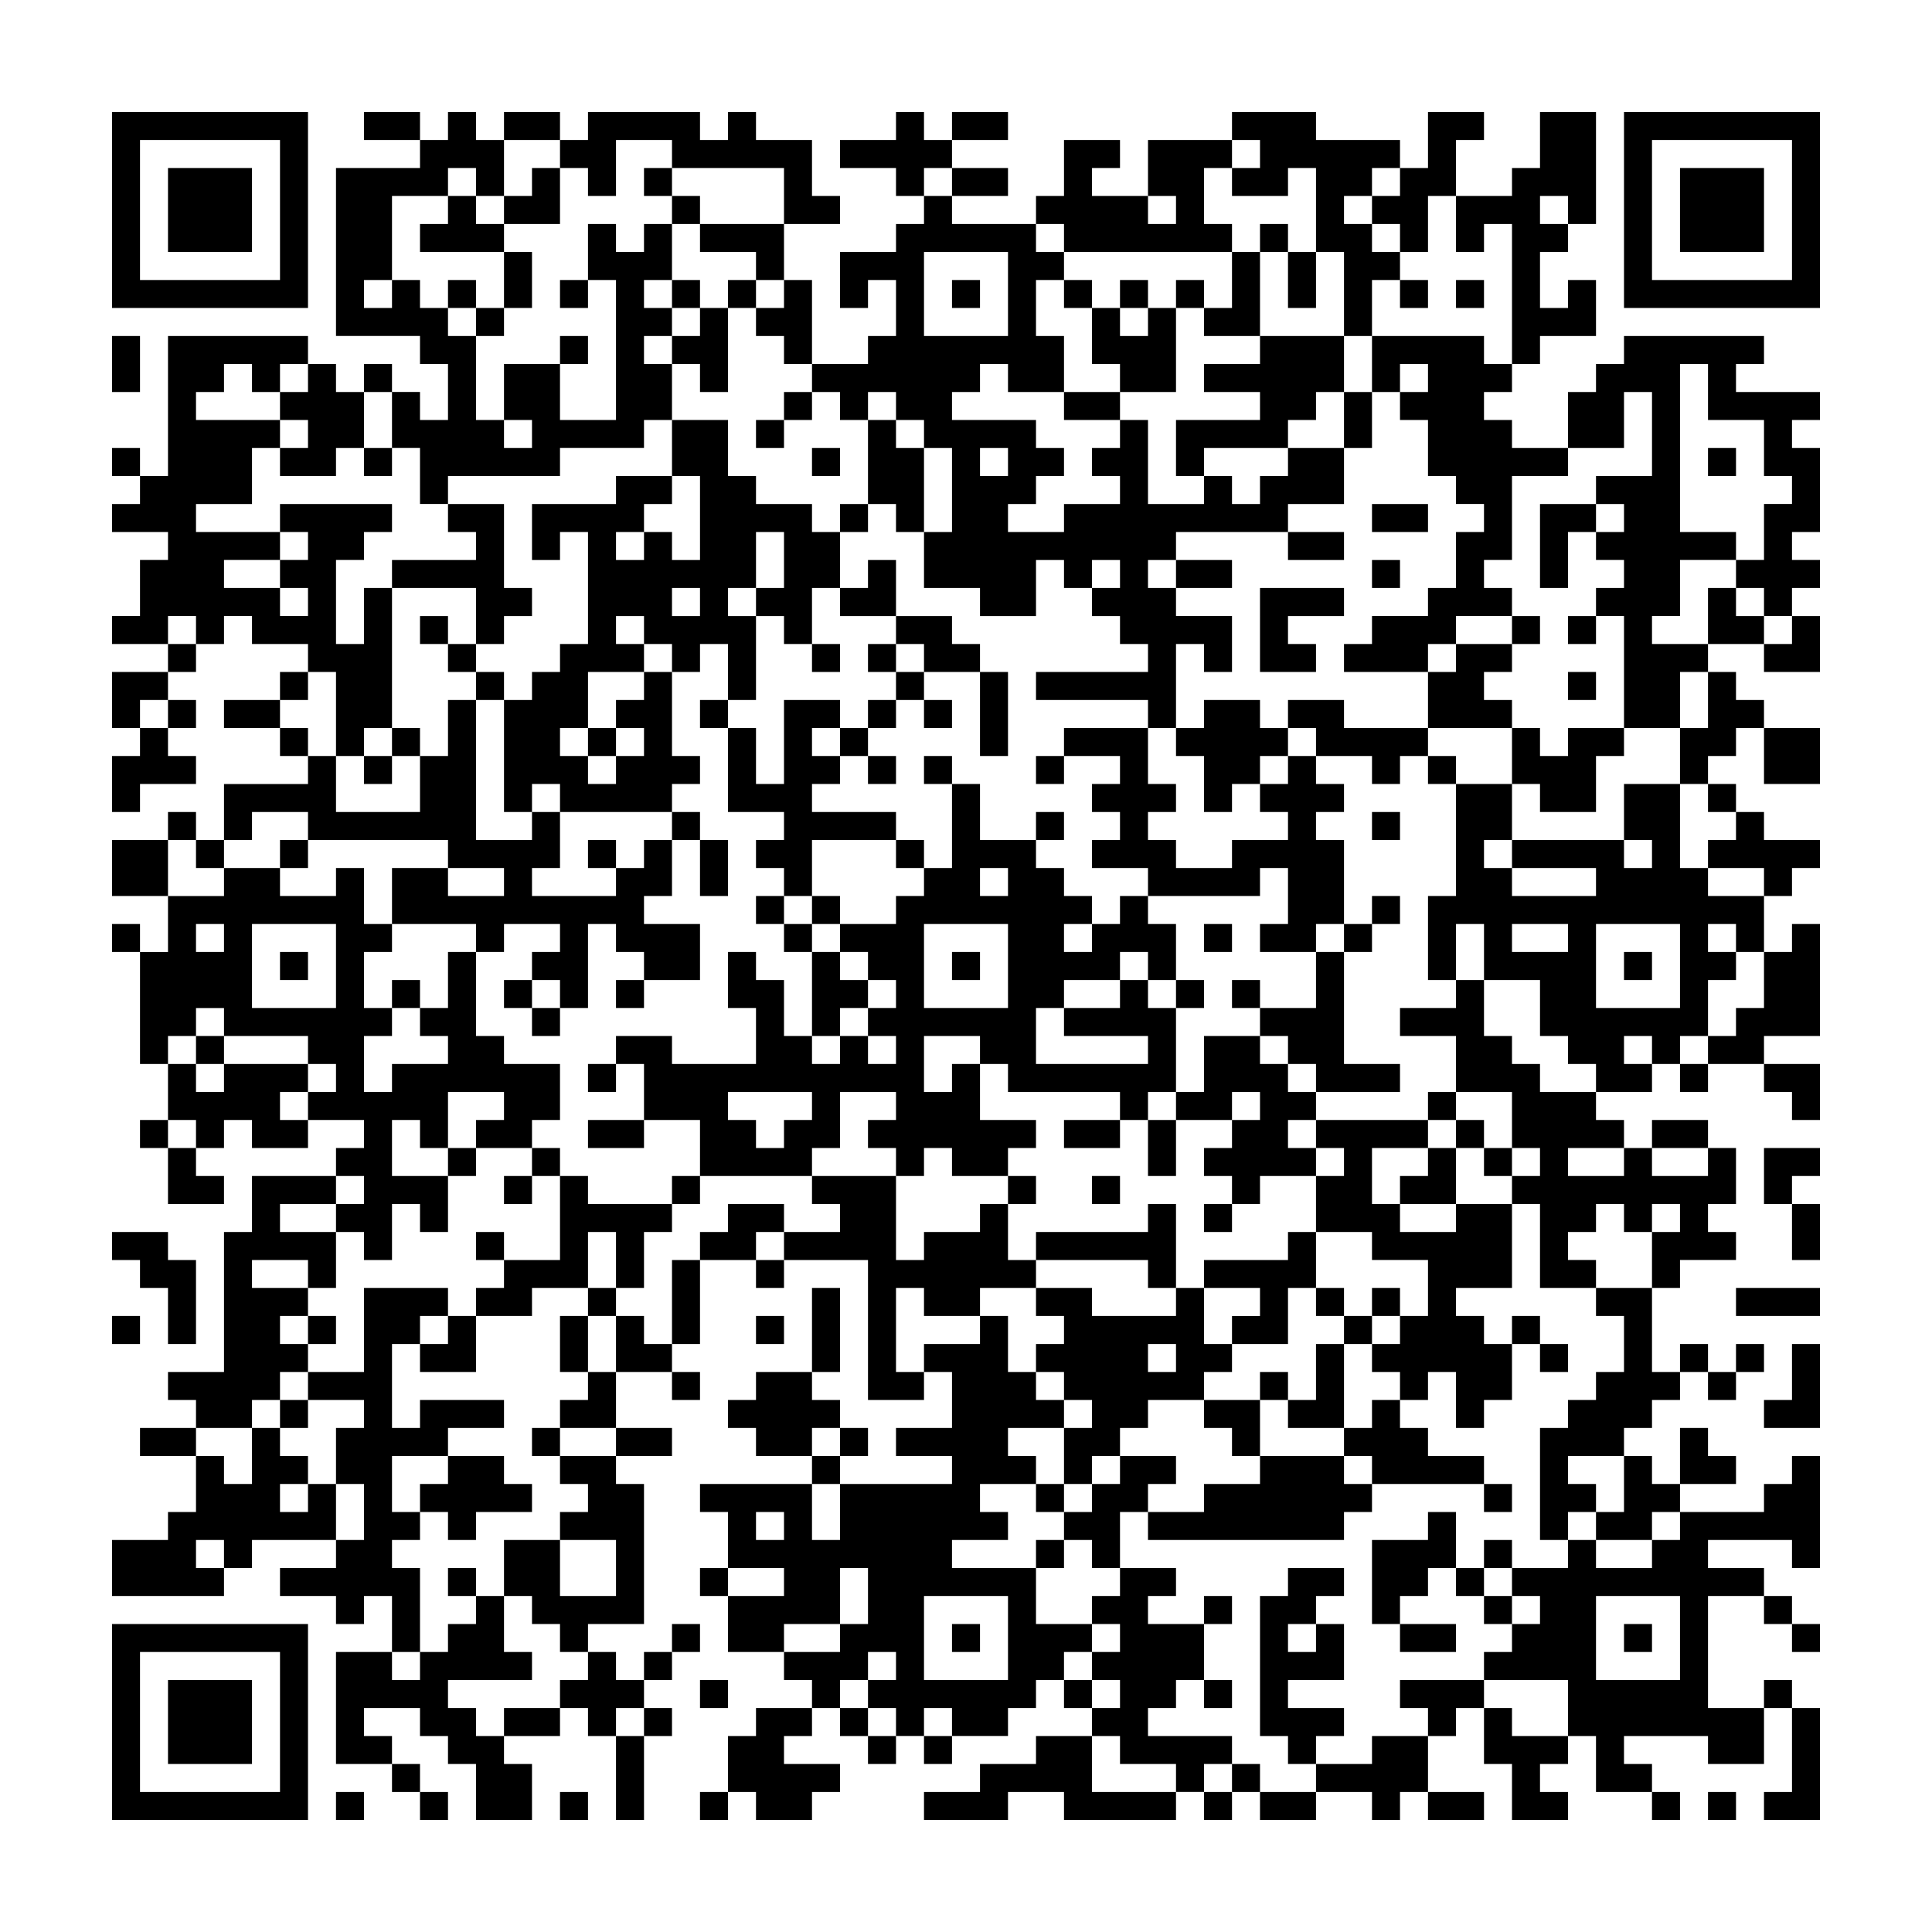 <svg xmlns="http://www.w3.org/2000/svg" viewBox="0 0 69 69"><path d="M4 4h7v7h-7zM13 4h2v1h-2zM16 4h1v1h1v2h-1v-1h-1v1h-2v3h-1v1h1v-1h1v1h1v1h1v3h1v1h1v-1h-1v-2h2v2h2v-5h-1v-2h1v1h1v-1h1v2h-1v1h1v1h-1v1h1v2h-1v1h-3v1h-4v1h-1v-2h-1v-2h1v1h1v-2h-1v-1h-3v-6h3v-1h1zM18 4h2v1h-2zM21 4h4v1h1v-1h1v1h2v2h1v1h-2v-2h-4v-1h-2v2h-1v-1h-1v-1h1zM32 4h1v1h1v1h-1v1h-1v-1h-2v-1h2zM34 4h2v1h-2zM44 4h3v1h3v1h-1v1h-1v1h1v1h1v1h-1v2h-1v-3h-1v-3h-1v1h-2v-1h1v-1h-1zM51 4h2v1h-1v2h-1v2h-1v-1h-1v-1h1v-1h1zM55 4h2v4h-1v-1h-1v1h1v1h-1v2h1v-1h1v2h-2v1h-1v-5h-1v1h-1v-2h2v-1h1zM58 4h7v7h-7zM5 5v5h5v-5zM38 5h2v1h-1v1h2v1h1v-1h-1v-2h3v1h-1v2h1v1h-6v-1h-1v-1h1zM59 5v5h5v-5zM6 6h3v3h-3zM19 6h1v2h-2v-1h1zM23 6h1v1h-1zM34 6h2v1h-2zM60 6h3v3h-3zM16 7h1v1h1v1h-3v-1h1zM24 7h1v1h-1zM33 7h1v1h3v1h1v1h-1v2h1v2h-2v-1h-1v1h-1v1h3v1h1v1h-1v1h-1v1h2v-1h2v-1h-1v-1h1v-1h1v3h2v-1h1v1h1v-1h1v-1h2v2h-2v1h-4v1h-1v1h1v1h2v2h-1v-1h-1v3h-1v-1h-4v-1h4v-1h-1v-1h-1v-1h1v-1h-1v1h-1v-1h-1v2h-2v-1h-2v-2h1v-3h-1v-1h-1v-1h-1v1h-1v-1h-1v-1h2v-1h1v-2h-1v1h-1v-2h2v-1h1zM25 8h3v2h-1v-1h-2zM45 8h1v1h-1zM18 9h1v2h-1zM33 9v3h3v-3zM44 9h1v3h-2v-1h1zM46 9h1v2h-1zM16 10h1v1h-1zM20 10h1v1h-1zM24 10h1v1h-1zM26 10h1v1h-1zM28 10h1v3h-1v-1h-1v-1h1zM34 10h1v1h-1zM38 10h1v1h-1zM40 10h1v1h-1zM42 10h1v1h-1zM50 10h1v1h-1zM52 10h1v1h-1zM17 11h1v1h-1zM25 11h1v3h-1v-1h-1v-1h1zM39 11h1v1h1v-1h1v3h-2v-1h-1zM4 12h1v2h-1zM6 12h5v1h-1v1h-1v-1h-1v1h-1v1h3v1h-1v2h-2v1h3v1h-2v1h2v1h1v-1h-1v-1h1v-1h-1v-1h4v1h-1v1h-1v3h1v-2h1v5h-1v1h-1v-3h-1v-1h-2v-1h-1v1h-1v-1h-1v1h-2v-1h1v-2h1v-1h-2v-1h1v-1h1zM20 12h1v1h-1zM45 12h3v2h-1v1h-1v1h-3v1h-1v-2h3v-1h-2v-1h2zM49 12h4v1h1v1h-1v1h1v1h2v1h-2v3h-1v1h1v1h-2v1h-1v1h-3v-1h1v-1h2v-1h1v-2h1v-1h-1v-1h-1v-2h-1v-1h1v-1h-1v1h-1zM58 12h5v1h-1v1h3v1h-1v1h1v3h-1v1h1v1h-1v1h-1v-1h-1v-1h1v-2h1v-1h-1v-2h-2v-2h-1v6h2v1h-2v2h-1v1h2v1h-1v2h-2v-4h-1v-1h1v-1h-1v-1h1v-1h-1v-1h2v-3h-1v2h-2v-2h1v-1h1zM11 13h1v1h1v2h-1v1h-2v-1h1v-1h-1v-1h1zM13 13h1v1h-1zM28 14h1v1h-1zM38 14h2v1h-2zM48 14h1v2h-1zM24 15h2v2h1v1h2v1h1v2h-1v2h-1v-1h-1v-1h1v-2h-1v2h-1v1h1v3h-1v-2h-1v1h-1v-1h-1v-1h-1v1h1v1h-2v2h-1v1h1v1h1v-1h1v-1h-1v-1h1v-1h1v3h1v1h-1v1h-4v-1h-1v1h-1v-4h1v-1h1v-1h1v-4h-1v1h-1v-2h3v-1h2v1h-1v1h-1v1h1v-1h1v1h1v-3h-1zM27 15h1v1h-1zM31 15h1v1h1v3h-1v-1h-1zM4 16h1v1h-1zM13 16h1v1h-1zM29 16h1v1h-1zM35 16v1h1v-1zM61 16h1v1h-1zM16 18h2v3h1v1h-1v1h-1v-2h-3v-1h3v-1h-1zM30 18h1v1h-1zM49 18h2v1h-2zM55 18h2v1h-1v2h-1zM46 19h2v1h-2zM31 20h1v2h-2v-1h1zM42 20h2v1h-2zM49 20h1v1h-1zM24 21v1h1v-1zM45 21h3v1h-2v1h1v1h-2zM61 21h1v1h1v1h-2zM15 22h1v1h-1zM32 22h2v1h1v1h-2v-1h-1zM54 22h1v1h-1zM56 22h1v1h-1zM64 22h1v2h-2v-1h1zM6 23h1v1h-1zM16 23h1v1h-1zM29 23h1v1h-1zM31 23h1v1h-1zM52 23h2v1h-1v1h1v1h-3v-2h1zM4 24h2v1h-1v1h-1zM10 24h1v1h-1zM17 24h1v1h-1zM32 24h1v1h-1zM35 24h1v3h-1zM56 24h1v1h-1zM61 24h1v1h1v1h-1v1h-1v1h-1v-2h1zM6 25h1v1h-1zM8 25h2v1h-2zM16 25h1v5h2v-1h1v2h-1v1h3v-1h1v-1h1v2h-1v1h2v2h-2v-1h-1v-1h-1v3h-1v-1h-1v-1h1v-1h-2v1h-1v-1h-3v-2h2v1h2v-1h-2v-1h-5v-1h-2v1h-1v-2h3v-1h1v2h3v-2h1zM25 25h1v1h-1zM28 25h2v1h-1v1h1v1h-1v1h3v1h-3v2h-1v-1h-1v-1h1v-1h-2v-3h1v2h1zM31 25h1v1h-1zM33 25h1v1h-1zM43 25h2v1h1v1h-1v1h-1v1h-1v-2h-1v-1h1zM46 25h2v1h3v1h-1v1h-1v-1h-2v-1h-1zM5 26h1v1h1v1h-2v1h-1v-2h1zM10 26h1v1h-1zM14 26h1v1h-1zM21 26h1v1h-1zM30 26h1v1h-1zM38 26h3v2h1v1h-1v1h1v1h2v-1h2v-1h-1v-1h1v-1h1v1h1v1h-1v1h1v3h-1v1h-2v-1h1v-2h-1v1h-4v-1h-2v-1h1v-1h-1v-1h1v-1h-2zM54 26h1v1h1v-1h2v1h-1v2h-2v-1h-1zM63 26h2v2h-2zM13 27h1v1h-1zM31 27h1v1h-1zM33 27h1v1h-1zM37 27h1v1h-1zM51 27h1v1h-1zM34 28h1v2h2v1h1v1h1v1h-1v1h1v-1h1v-1h1v1h1v2h-1v-1h-1v1h-2v1h-1v2h4v-1h-3v-1h2v-1h1v1h1v3h-1v1h-1v-1h-4v-1h-1v-1h-2v2h1v-1h1v2h2v1h-1v1h-2v-1h-1v1h-1v-1h-1v-1h1v-1h-2v2h-1v1h-4v-2h-2v-2h-1v-1h2v1h3v-2h-1v-2h1v1h1v2h1v1h1v-1h1v1h1v-1h-1v-1h1v-1h-1v-1h-1v-1h2v-1h1v-1h1zM52 28h2v2h-1v1h1v1h3v-1h-3v-1h4v1h1v-1h-1v-2h2v3h1v1h2v2h-1v-1h-1v1h1v1h-1v2h-1v1h-1v-1h-1v1h1v1h-2v-1h-1v-1h-1v-2h-2v-2h-1v2h-1v-3h1zM61 28h1v1h-1zM6 29h1v1h-1zM24 29h1v1h-1zM37 29h1v1h-1zM49 29h1v1h-1zM62 29h1v1h2v1h-1v1h-1v-1h-2v-1h1zM4 30h2v2h-2zM7 30h1v1h-1zM10 30h1v1h-1zM21 30h1v1h-1zM25 30h1v2h-1zM32 30h1v1h-1zM8 31h2v1h2v-1h1v2h1v1h-1v2h1v1h-1v2h1v-1h2v-1h-1v-1h1v-2h1v3h1v1h2v2h-1v1h-2v-1h1v-1h-2v2h-1v-1h-1v2h2v2h-1v-1h-1v2h-1v-1h-1v-1h1v-1h-1v-1h1v-1h-2v-1h1v-1h-1v-1h-3v-1h-1v1h-1v1h-1v-4h1v-2h2zM35 31v1h1v-1zM27 32h1v1h-1zM29 32h1v1h-1zM49 32h1v1h-1zM4 33h1v1h-1zM7 33v1h1v-1zM9 33v3h3v-3zM28 33h1v1h-1zM33 33v3h3v-3zM43 33h1v1h-1zM48 33h1v1h-1zM54 33v1h2v-1zM57 33v3h3v-3zM64 33h1v4h-2v1h-2v-1h1v-1h1v-2h1zM10 34h1v1h-1zM29 34h1v1h1v1h-1v1h-1zM34 34h1v1h-1zM47 34h1v4h2v1h-3v-1h-1v-1h-1v-1h2zM58 34h1v1h-1zM14 35h1v1h-1zM18 35h1v1h-1zM22 35h1v1h-1zM42 35h1v1h-1zM44 35h1v1h-1zM52 35h1v2h1v1h1v1h2v1h1v1h-2v1h2v-1h1v1h2v-1h1v2h-1v1h1v1h-2v1h-1v-2h1v-1h-1v1h-1v-1h-1v1h-1v1h1v1h-2v-3h-1v-1h1v-1h-1v-2h-2v-2h-2v-1h2zM19 36h1v1h-1zM7 37h1v1h-1zM43 37h2v1h1v1h1v1h-1v1h1v1h-2v1h-1v-1h-1v-1h1v-1h1v-1h-1v1h-2v-1h1zM6 38h1v1h1v-1h3v1h-1v1h1v1h-2v-1h-1v1h-1v-1h-1zM21 38h1v1h-1zM60 38h1v1h-1zM63 38h2v2h-1v-1h-1zM26 39v1h1v1h1v-1h1v-1zM51 39h1v1h-1zM5 40h1v1h-1zM21 40h2v1h-2zM38 40h2v1h-2zM41 40h1v2h-1zM47 40h4v1h-2v2h1v1h2v-1h2v3h-2v1h1v1h1v2h-1v1h-1v-2h-1v1h-1v-1h-1v-1h1v-1h1v-2h-2v-1h-2v-2h1v-1h-1zM52 40h1v1h-1zM59 40h2v1h-2zM6 41h1v1h1v1h-2zM16 41h1v1h-1zM19 41h1v1h-1zM51 41h1v2h-2v-1h1zM53 41h1v1h-1zM63 41h2v1h-1v1h-1zM9 42h3v1h-2v1h2v2h-1v-1h-2v1h2v1h-1v1h1v1h-1v1h-1v1h-2v-1h-1v-1h2v-5h1zM18 42h1v1h-1zM20 42h1v1h3v1h-1v2h-1v-2h-1v2h-2v1h-2v-1h1v-1h2zM24 42h1v1h-1zM29 42h3v3h1v-1h2v-1h1v2h1v1h-2v1h-2v-1h-1v3h1v1h-2v-5h-3v-1h2v-1h-1zM36 42h1v1h-1zM39 42h1v1h-1zM26 43h2v1h-1v1h-2v-1h1zM41 43h1v3h-1v-1h-4v-1h4zM43 43h1v1h-1zM64 43h1v2h-1zM4 44h2v1h1v3h-1v-2h-1v-1h-1zM17 44h1v1h-1zM46 44h1v2h-1v2h-2v-1h1v-1h-2v-1h3zM24 45h1v3h-1zM27 45h1v1h-1zM13 46h3v1h-1v1h-1v3h1v-1h3v1h-2v1h-2v2h1v1h-1v1h1v3h-1v-2h-1v1h-1v-1h-2v-1h2v-1h1v-2h-1v-2h1v-1h-2v-1h2zM21 46h1v1h-1zM29 46h1v3h-1zM37 46h2v1h3v-1h1v2h1v1h-1v1h-2v1h-1v1h-1v1h-1v-2h1v-1h-1v-1h-1v-1h1v-1h-1zM47 46h1v1h-1zM49 46h1v1h-1zM57 46h2v3h1v1h-1v1h-1v1h-2v1h1v1h-1v1h-1v-4h1v-1h1v-1h1v-2h-1zM62 46h3v1h-3zM4 47h1v1h-1zM11 47h1v1h-1zM16 47h1v2h-2v-1h1zM20 47h1v2h-1zM22 47h1v1h1v1h-2zM27 47h1v1h-1zM35 47h1v2h1v1h1v1h-2v1h1v1h-2v1h1v1h-2v1h3v2h2v1h-1v1h-1v1h-1v1h-2v-1h-1v1h-1v-1h-1v-1h1v-1h-1v1h-1v1h-1v-1h-1v-1h2v-1h1v-2h-1v2h-2v1h-2v-2h2v-1h-2v-2h-1v-1h4v2h1v-2h4v-1h-2v-1h2v-2h-1v-1h2zM48 47h1v1h-1zM54 47h1v1h-1zM41 48v1h1v-1zM47 48h1v3h-2v-1h1zM55 48h1v1h-1zM60 48h1v1h-1zM62 48h1v1h-1zM64 48h1v3h-2v-1h1zM21 49h1v2h-2v-1h1zM24 49h1v1h-1zM27 49h2v1h1v1h-1v1h-2v-1h-1v-1h1zM45 49h1v1h-1zM61 49h1v1h-1zM10 50h1v1h-1zM43 50h2v2h-1v-1h-1zM49 50h1v1h1v1h2v1h-4v-1h-1v-1h1zM5 51h2v1h-2zM9 51h1v1h1v1h-1v1h1v-1h1v2h-3v1h-1v-1h-1v1h1v1h-4v-2h2v-1h1v-2h1v1h1zM19 51h1v1h-1zM22 51h2v1h-2zM30 51h1v1h-1zM60 51h1v1h1v1h-2zM16 52h2v1h1v1h-2v1h-1v-1h-1v-1h1zM20 52h2v1h1v5h-2v1h-1v-1h-1v-1h-1v-2h2v2h2v-2h-2v-1h1v-1h-1zM29 52h1v1h-1zM40 52h2v1h-1v1h-1v2h-1v-1h-1v-1h1v-1h1zM45 52h3v1h1v1h-1v1h-7v-1h2v-1h2zM58 52h1v1h1v1h-1v1h-2v-1h1zM64 52h1v4h-1v-1h-3v1h2v1h-2v4h2v2h-2v-1h-3v1h1v1h-2v-2h-1v-2h-3v-1h1v-1h1v-1h-1v-1h2v-1h1v1h2v-1h1v-1h3v-1h1zM37 53h1v1h-1zM53 53h1v1h-1zM27 54v1h1v-1zM51 54h1v2h-1v1h-1v1h-1v-3h2zM37 55h1v1h-1zM53 55h1v1h-1zM16 56h1v1h-1zM25 56h1v1h-1zM40 56h2v1h-1v1h2v2h-1v1h-1v1h3v1h-1v1h-1v-1h-2v-1h-1v-1h1v-1h-1v-1h1v-1h-1v-1h1zM46 56h2v1h-1v1h-1v1h1v-1h1v2h-2v1h2v1h-1v1h-1v-1h-1v-5h1zM52 56h1v1h-1zM17 57h1v2h1v1h-3v1h1v1h1v1h1v2h-2v-2h-1v-1h-1v-1h-2v1h1v1h-2v-4h2v1h1v-1h1v-1h1zM33 57v3h3v-3zM43 57h1v1h-1zM53 57h1v1h-1zM57 57v3h3v-3zM63 57h1v1h-1zM4 58h7v7h-7zM24 58h1v1h-1zM34 58h1v1h-1zM50 58h2v1h-2zM58 58h1v1h-1zM64 58h1v1h-1zM5 59v5h5v-5zM21 59h1v1h1v1h-1v1h-1v-1h-1v-1h1zM23 59h1v1h-1zM6 60h3v3h-3zM25 60h1v1h-1zM38 60h1v1h-1zM43 60h1v1h-1zM50 60h3v1h-1v1h-1v-1h-1zM63 60h1v1h-1zM18 61h2v1h-2zM23 61h1v1h-1zM27 61h2v1h-1v1h2v1h-1v1h-2v-1h-1v-2h1zM30 61h1v1h-1zM53 61h1v1h2v1h-1v1h1v1h-2v-2h-1zM64 61h1v4h-2v-1h1zM22 62h1v3h-1zM31 62h1v1h-1zM33 62h1v1h-1zM37 62h2v2h3v1h-4v-1h-2v1h-3v-1h2v-1h2zM49 62h2v2h-1v1h-1v-1h-2v-1h2zM14 63h1v1h-1zM44 63h1v1h-1zM12 64h1v1h-1zM15 64h1v1h-1zM20 64h1v1h-1zM25 64h1v1h-1zM43 64h1v1h-1zM45 64h2v1h-2zM51 64h2v1h-2zM59 64h1v1h-1zM61 64h1v1h-1z"/></svg>